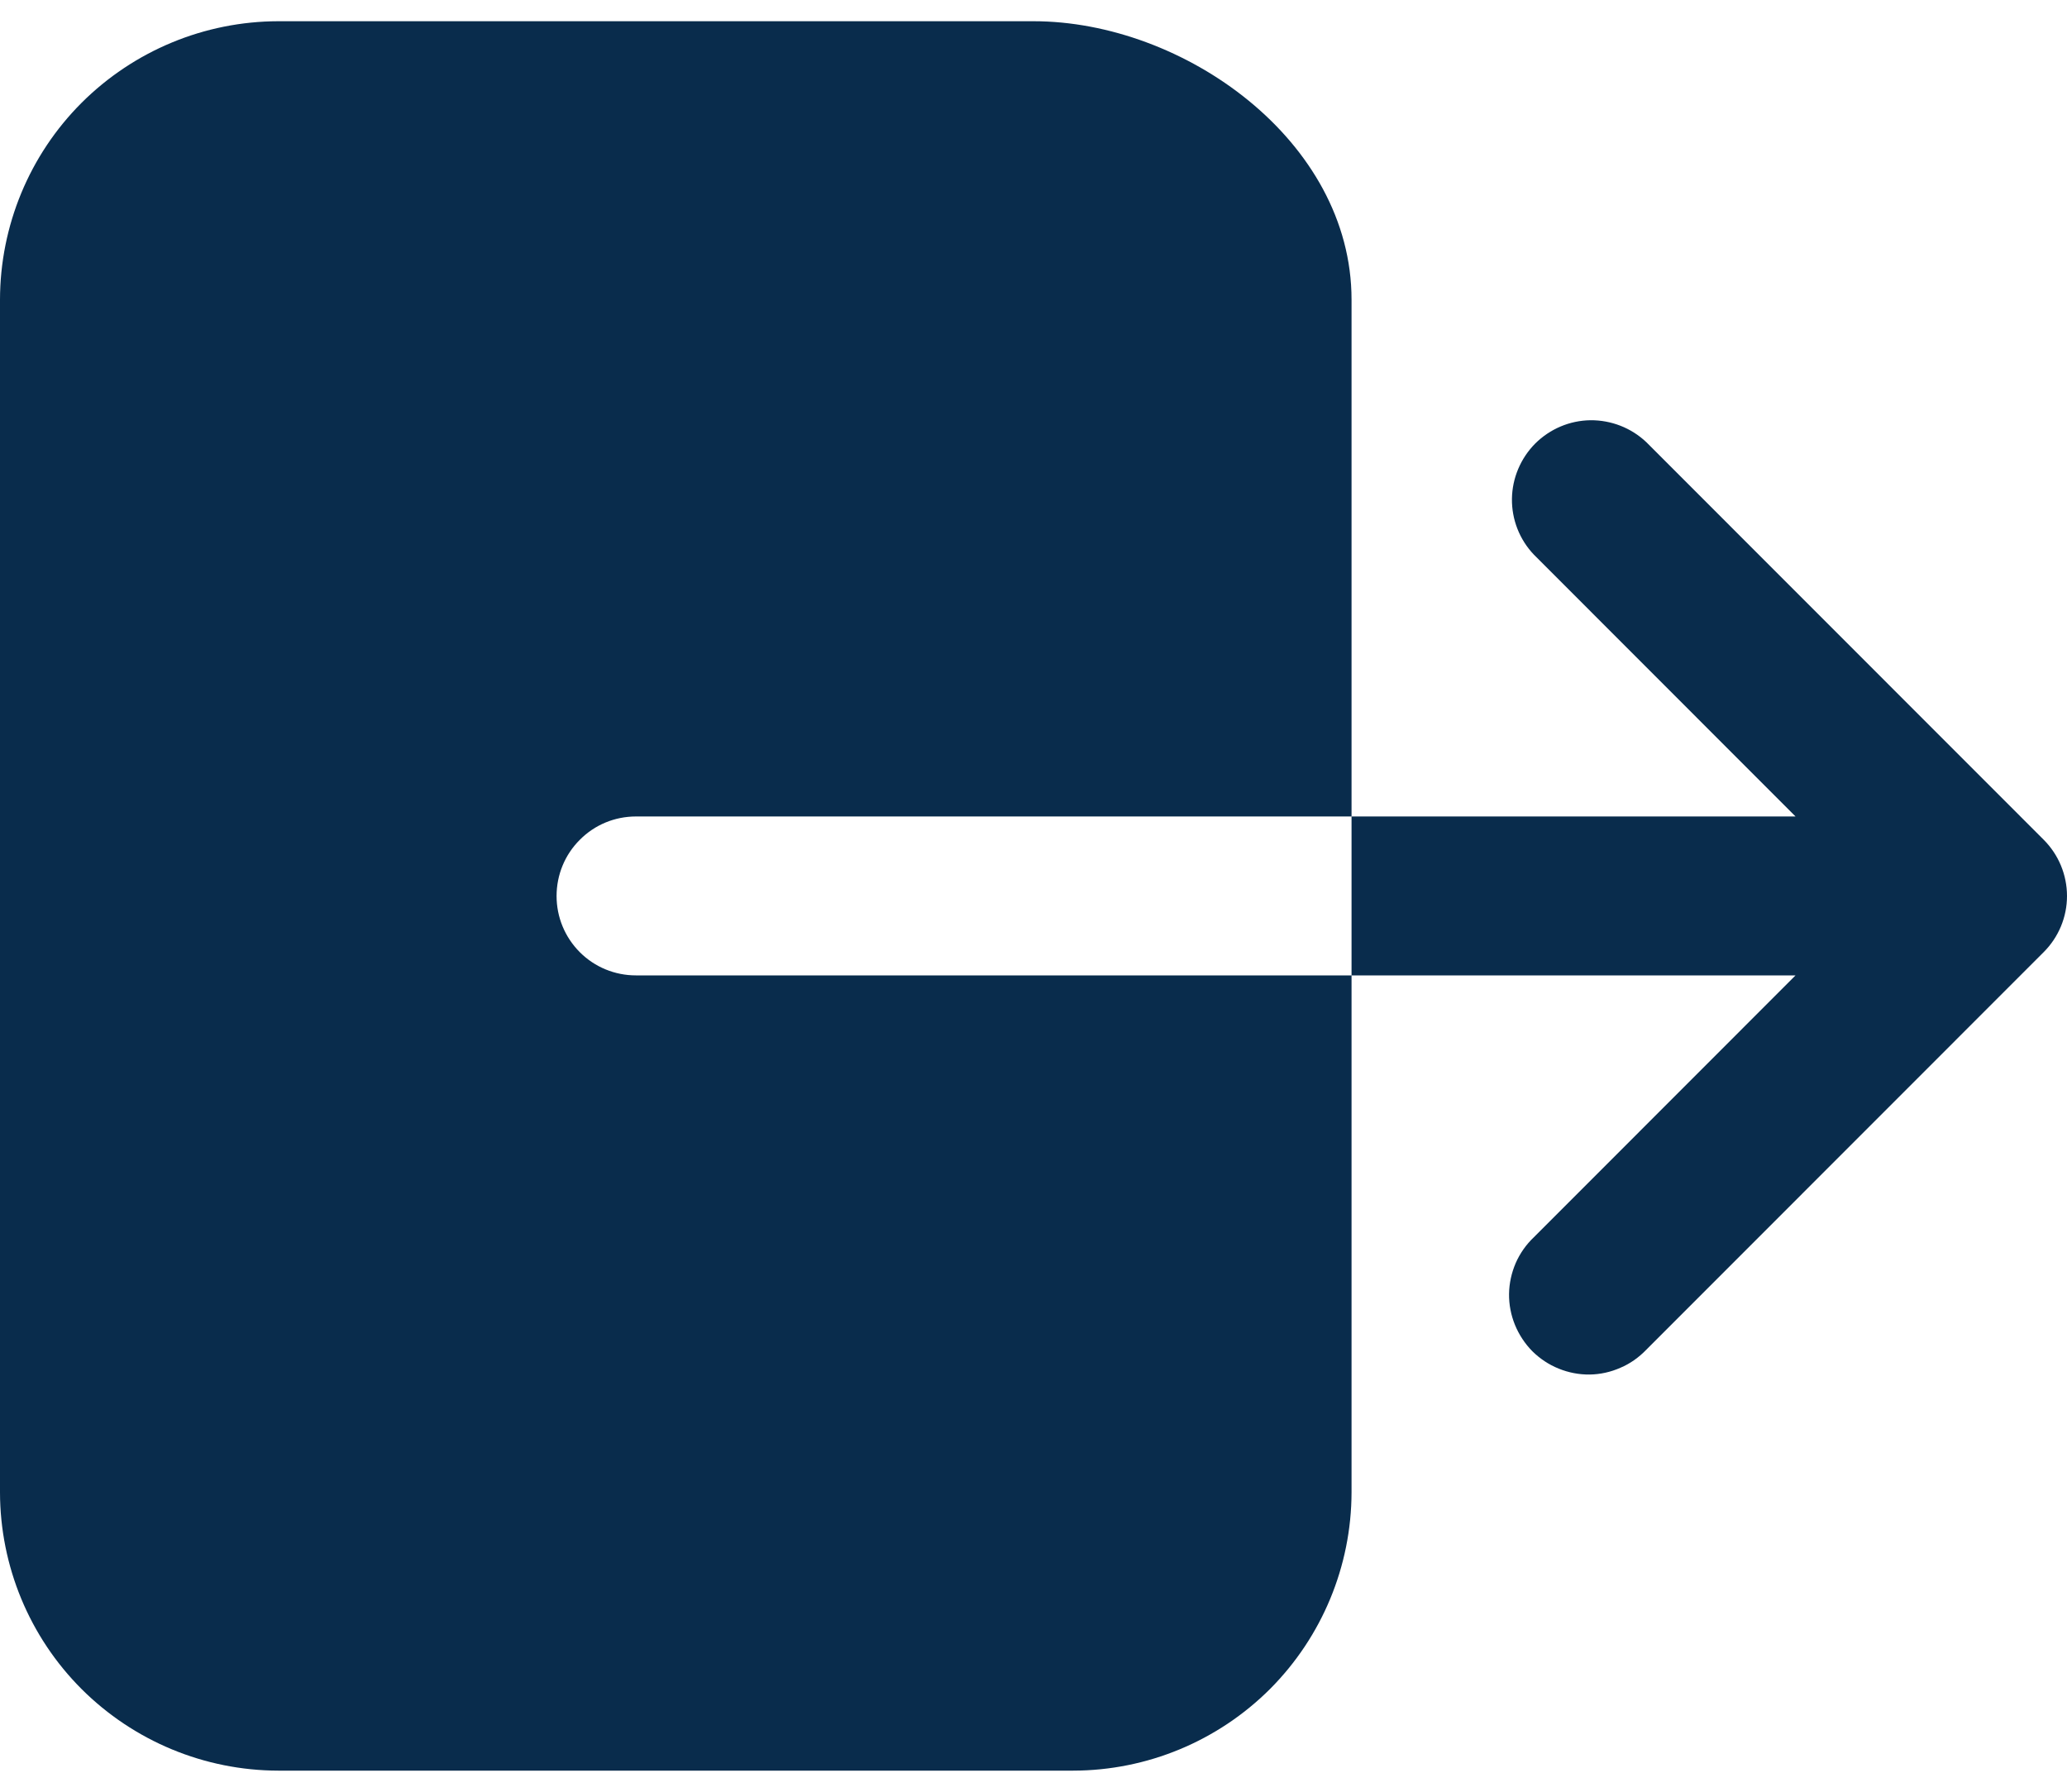 <svg width="15" height="13" viewBox="0 0 15 13" fill="none" xmlns="http://www.w3.org/2000/svg">
<path d="M4.039 6.501C4.039 6.348 4.099 6.201 4.208 6.093C4.316 5.984 4.462 5.924 4.615 5.924H9.808V2.174C9.808 1.02 8.589 0.154 7.5 0.154H2.019C1.484 0.155 0.971 0.368 0.592 0.746C0.213 1.125 0.001 1.638 0 2.174V10.828C0.001 11.363 0.213 11.876 0.592 12.255C0.971 12.633 1.484 12.846 2.019 12.847H7.789C8.324 12.846 8.837 12.633 9.216 12.255C9.594 11.876 9.807 11.363 9.808 10.828V7.077H4.615C4.462 7.077 4.316 7.017 4.208 6.909C4.099 6.8 4.039 6.654 4.039 6.501ZM14.831 6.093L11.947 3.208C11.837 3.104 11.692 3.048 11.542 3.049C11.391 3.051 11.248 3.112 11.141 3.218C11.035 3.325 10.974 3.469 10.972 3.619C10.97 3.769 11.027 3.915 11.131 4.024L13.03 5.924H9.808V7.077H13.03L11.131 8.977C11.075 9.03 11.03 9.094 10.999 9.165C10.969 9.235 10.952 9.311 10.951 9.388C10.95 9.465 10.965 9.542 10.994 9.613C11.023 9.684 11.066 9.749 11.12 9.804C11.175 9.858 11.239 9.901 11.311 9.93C11.382 9.959 11.459 9.974 11.536 9.973C11.613 9.972 11.689 9.955 11.759 9.924C11.83 9.894 11.893 9.849 11.947 9.793L14.831 6.908C14.939 6.8 15 6.654 15 6.501C15 6.348 14.939 6.201 14.831 6.093Z" fill="#092C4C"/>
</svg>
